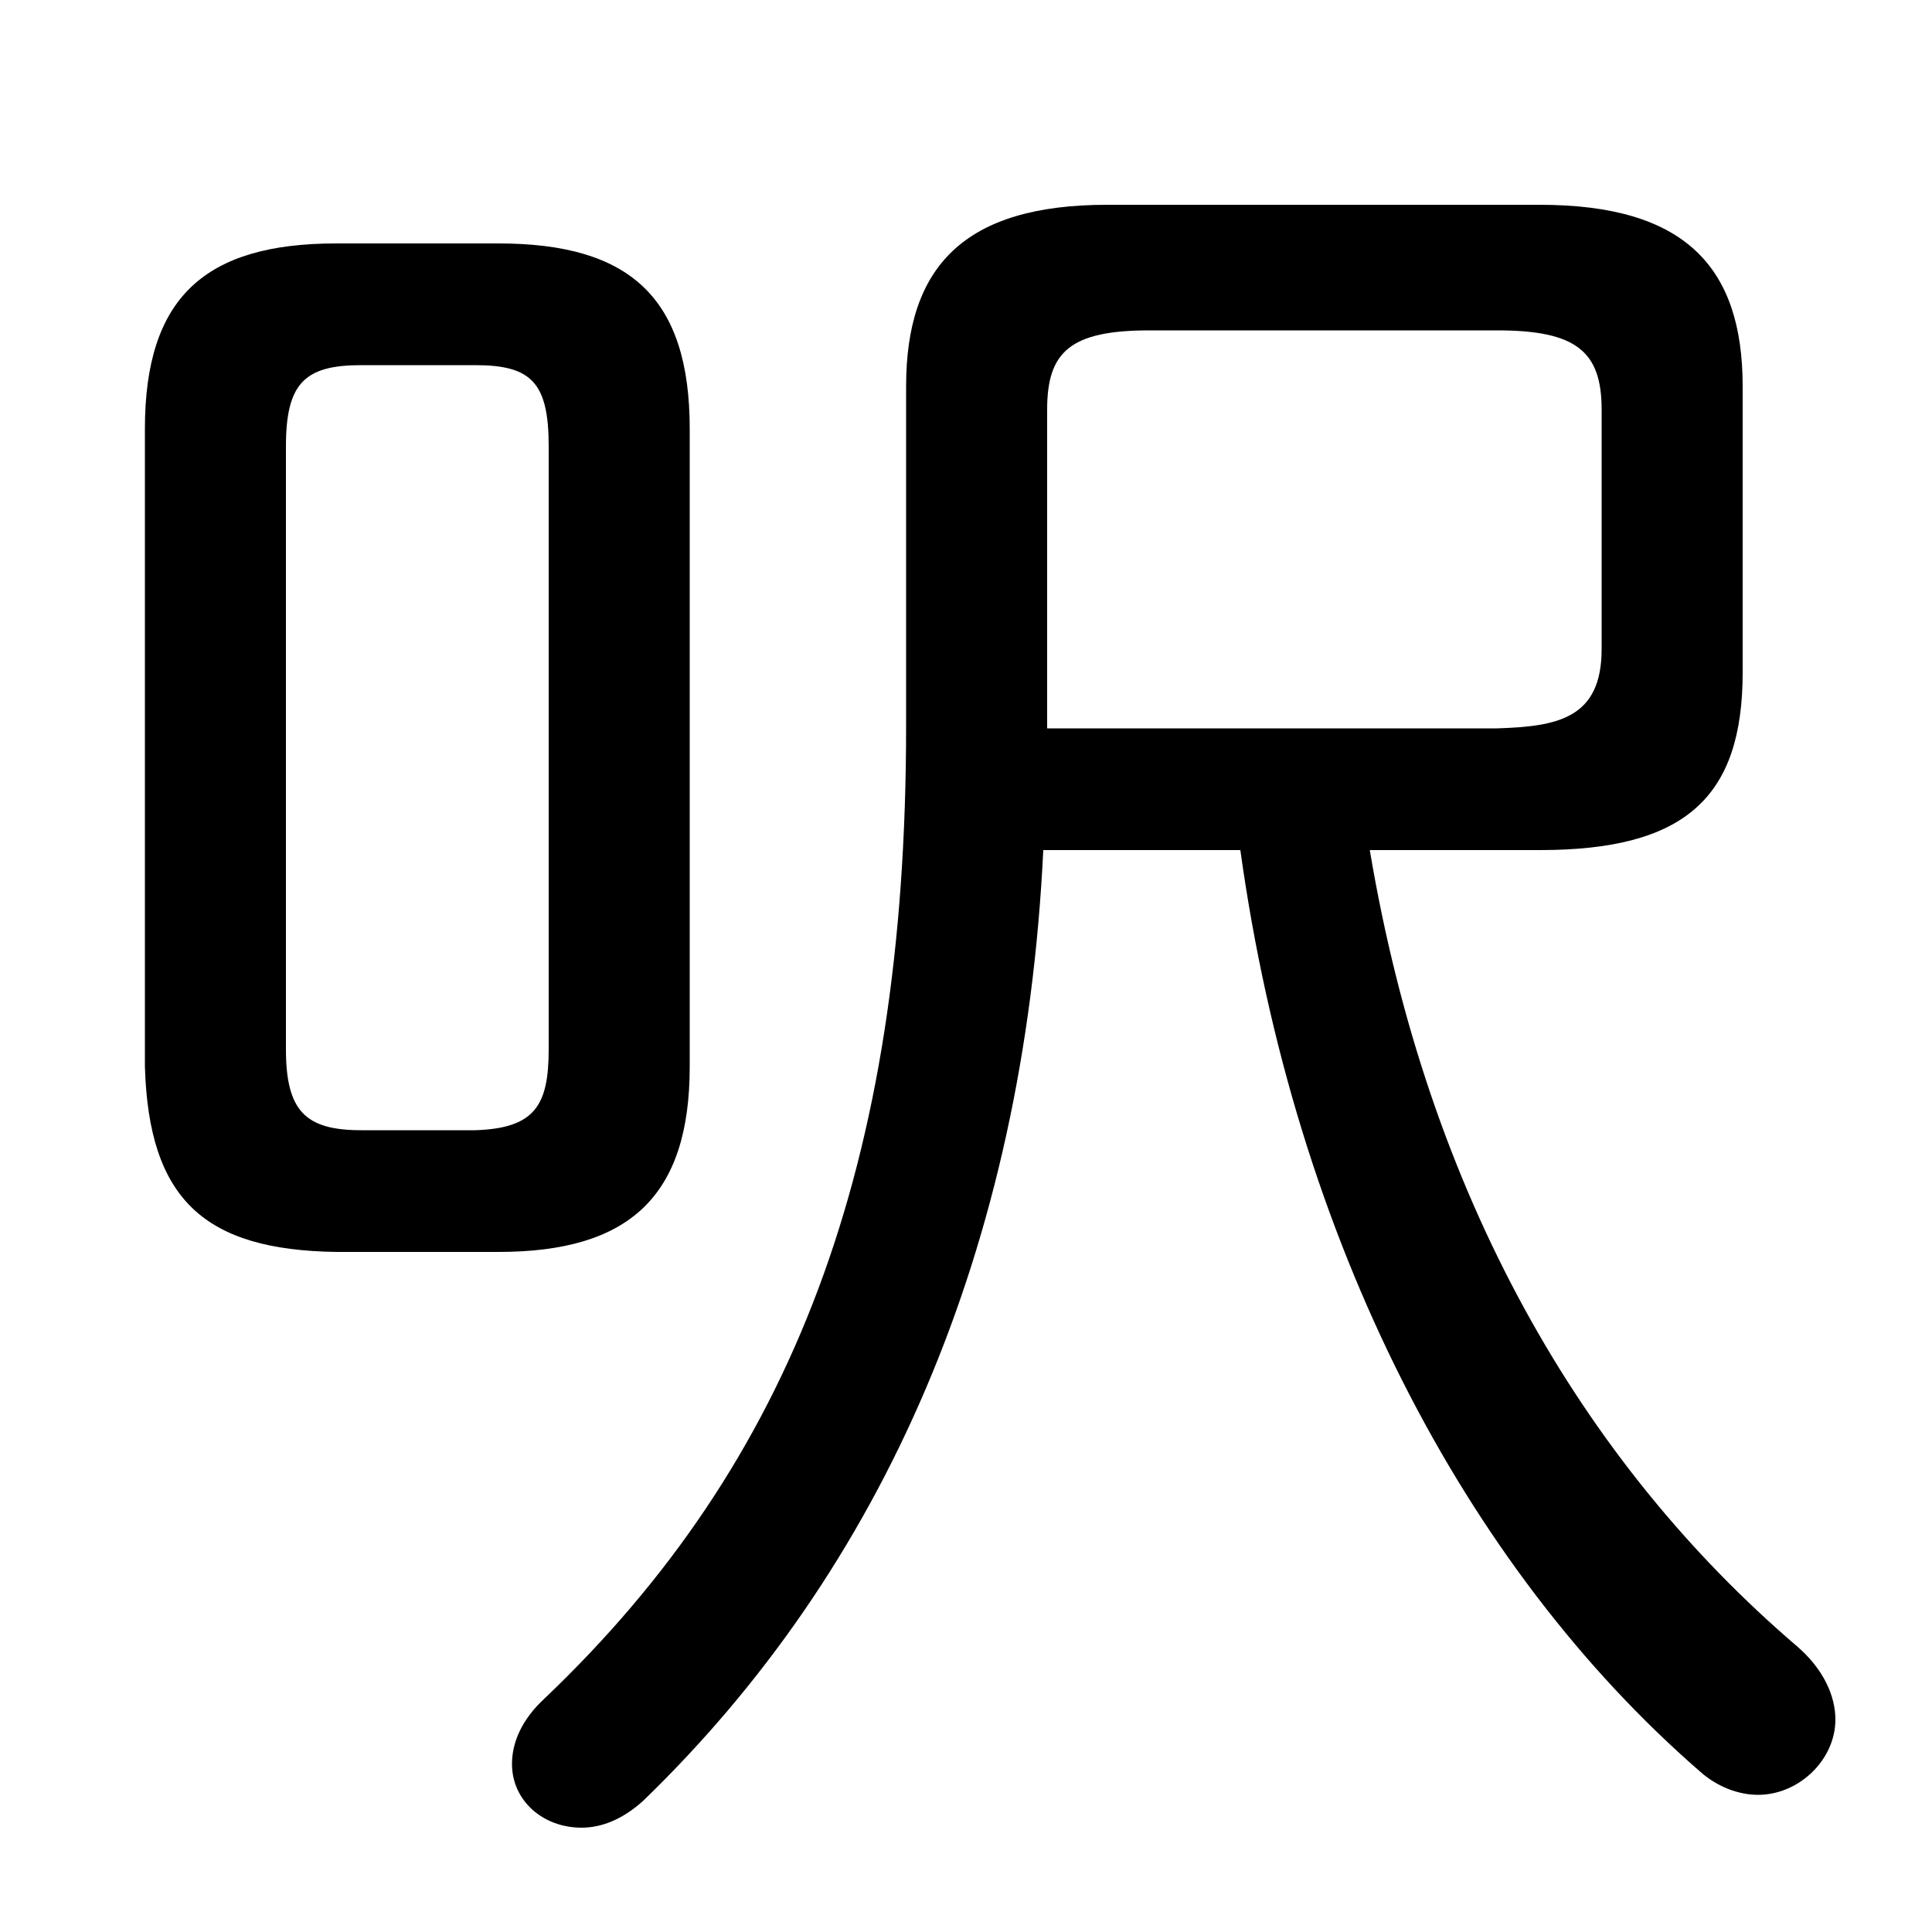 <svg xmlns="http://www.w3.org/2000/svg" viewBox="0 -44.0 50.0 50.0">
    <rect x="0" y="-44.0" width="50.0" height="50.0" fill="#808080" stroke="none"/>
    <g transform="scale(1, -1)">
        <!-- ボディの枠 -->
        <rect x="0" y="-6.0" width="50.0" height="50.0"
            stroke="white" fill="white"/>
        <!-- グリフ座標系の原点 -->
        <circle cx="0" cy="0" r="5" fill="white"/>
        <!-- グリフのアウトライン -->
        <g style="fill:black;stroke:#000000;stroke-width:0;stroke-linecap:round;stroke-linejoin:round;">
        <path d="M 12.9 11.6 C 16.3 11.6 17.85 13.05 17.85 16.4 L 17.85 32.9 C 17.85 36.3 16.3 37.7 12.9 37.7 L 8.7 37.7 C 5.3 37.7 3.75 36.3 3.75 32.9 L 3.75 16.4 C 3.85 12.95 5.3 11.65 8.7 11.6 Z M 9.35 14.75 C 7.9 14.75 7.4 15.25 7.4 16.85 L 7.4 32.45 C 7.4 34.1 7.9 34.55 9.35 34.55 L 12.3 34.55 C 13.75 34.55 14.2 34.1 14.2 32.45 L 14.2 16.85 C 14.2 15.4 13.85 14.8 12.3 14.75 Z M 39.85 22.0 C 43.6 22.0 45.1 23.35 45.1 26.6 L 45.1 34.0 C 45.1 37.1 43.6 38.7 39.85 38.7 L 28.65 38.7 C 24.95 38.7 23.45 37.1 23.45 34.0 L 23.45 25.2 C 23.45 13.8 20.5 6.15 14.1 0.05 C 13.5 -0.5 13.25 -1.1 13.25 -1.65 C 13.25 -2.6 14.05 -3.3 15.05 -3.3 C 15.55 -3.3 16.1 -3.1 16.65 -2.6 C 22.85 3.4 26.5 11.65 27.0 22.0 L 32.1 22.0 C 33.5 11.9 37.9 3.45 44.0 -1.85 C 44.45 -2.25 45.0 -2.45 45.5 -2.45 C 46.55 -2.45 47.5 -1.55 47.5 -0.5 C 47.5 0.1 47.2 0.8 46.5 1.4 C 40.95 6.15 36.95 13.05 35.45 22.0 Z M 27.1 25.15 L 27.1 33.4 C 27.1 34.9 27.7 35.45 29.75 35.45 L 38.75 35.45 C 40.8 35.45 41.45 34.9 41.45 33.4 L 41.45 27.2 C 41.45 25.4 40.3 25.2 38.75 25.15 Z"/>
    </g>
    </g>
</svg>
